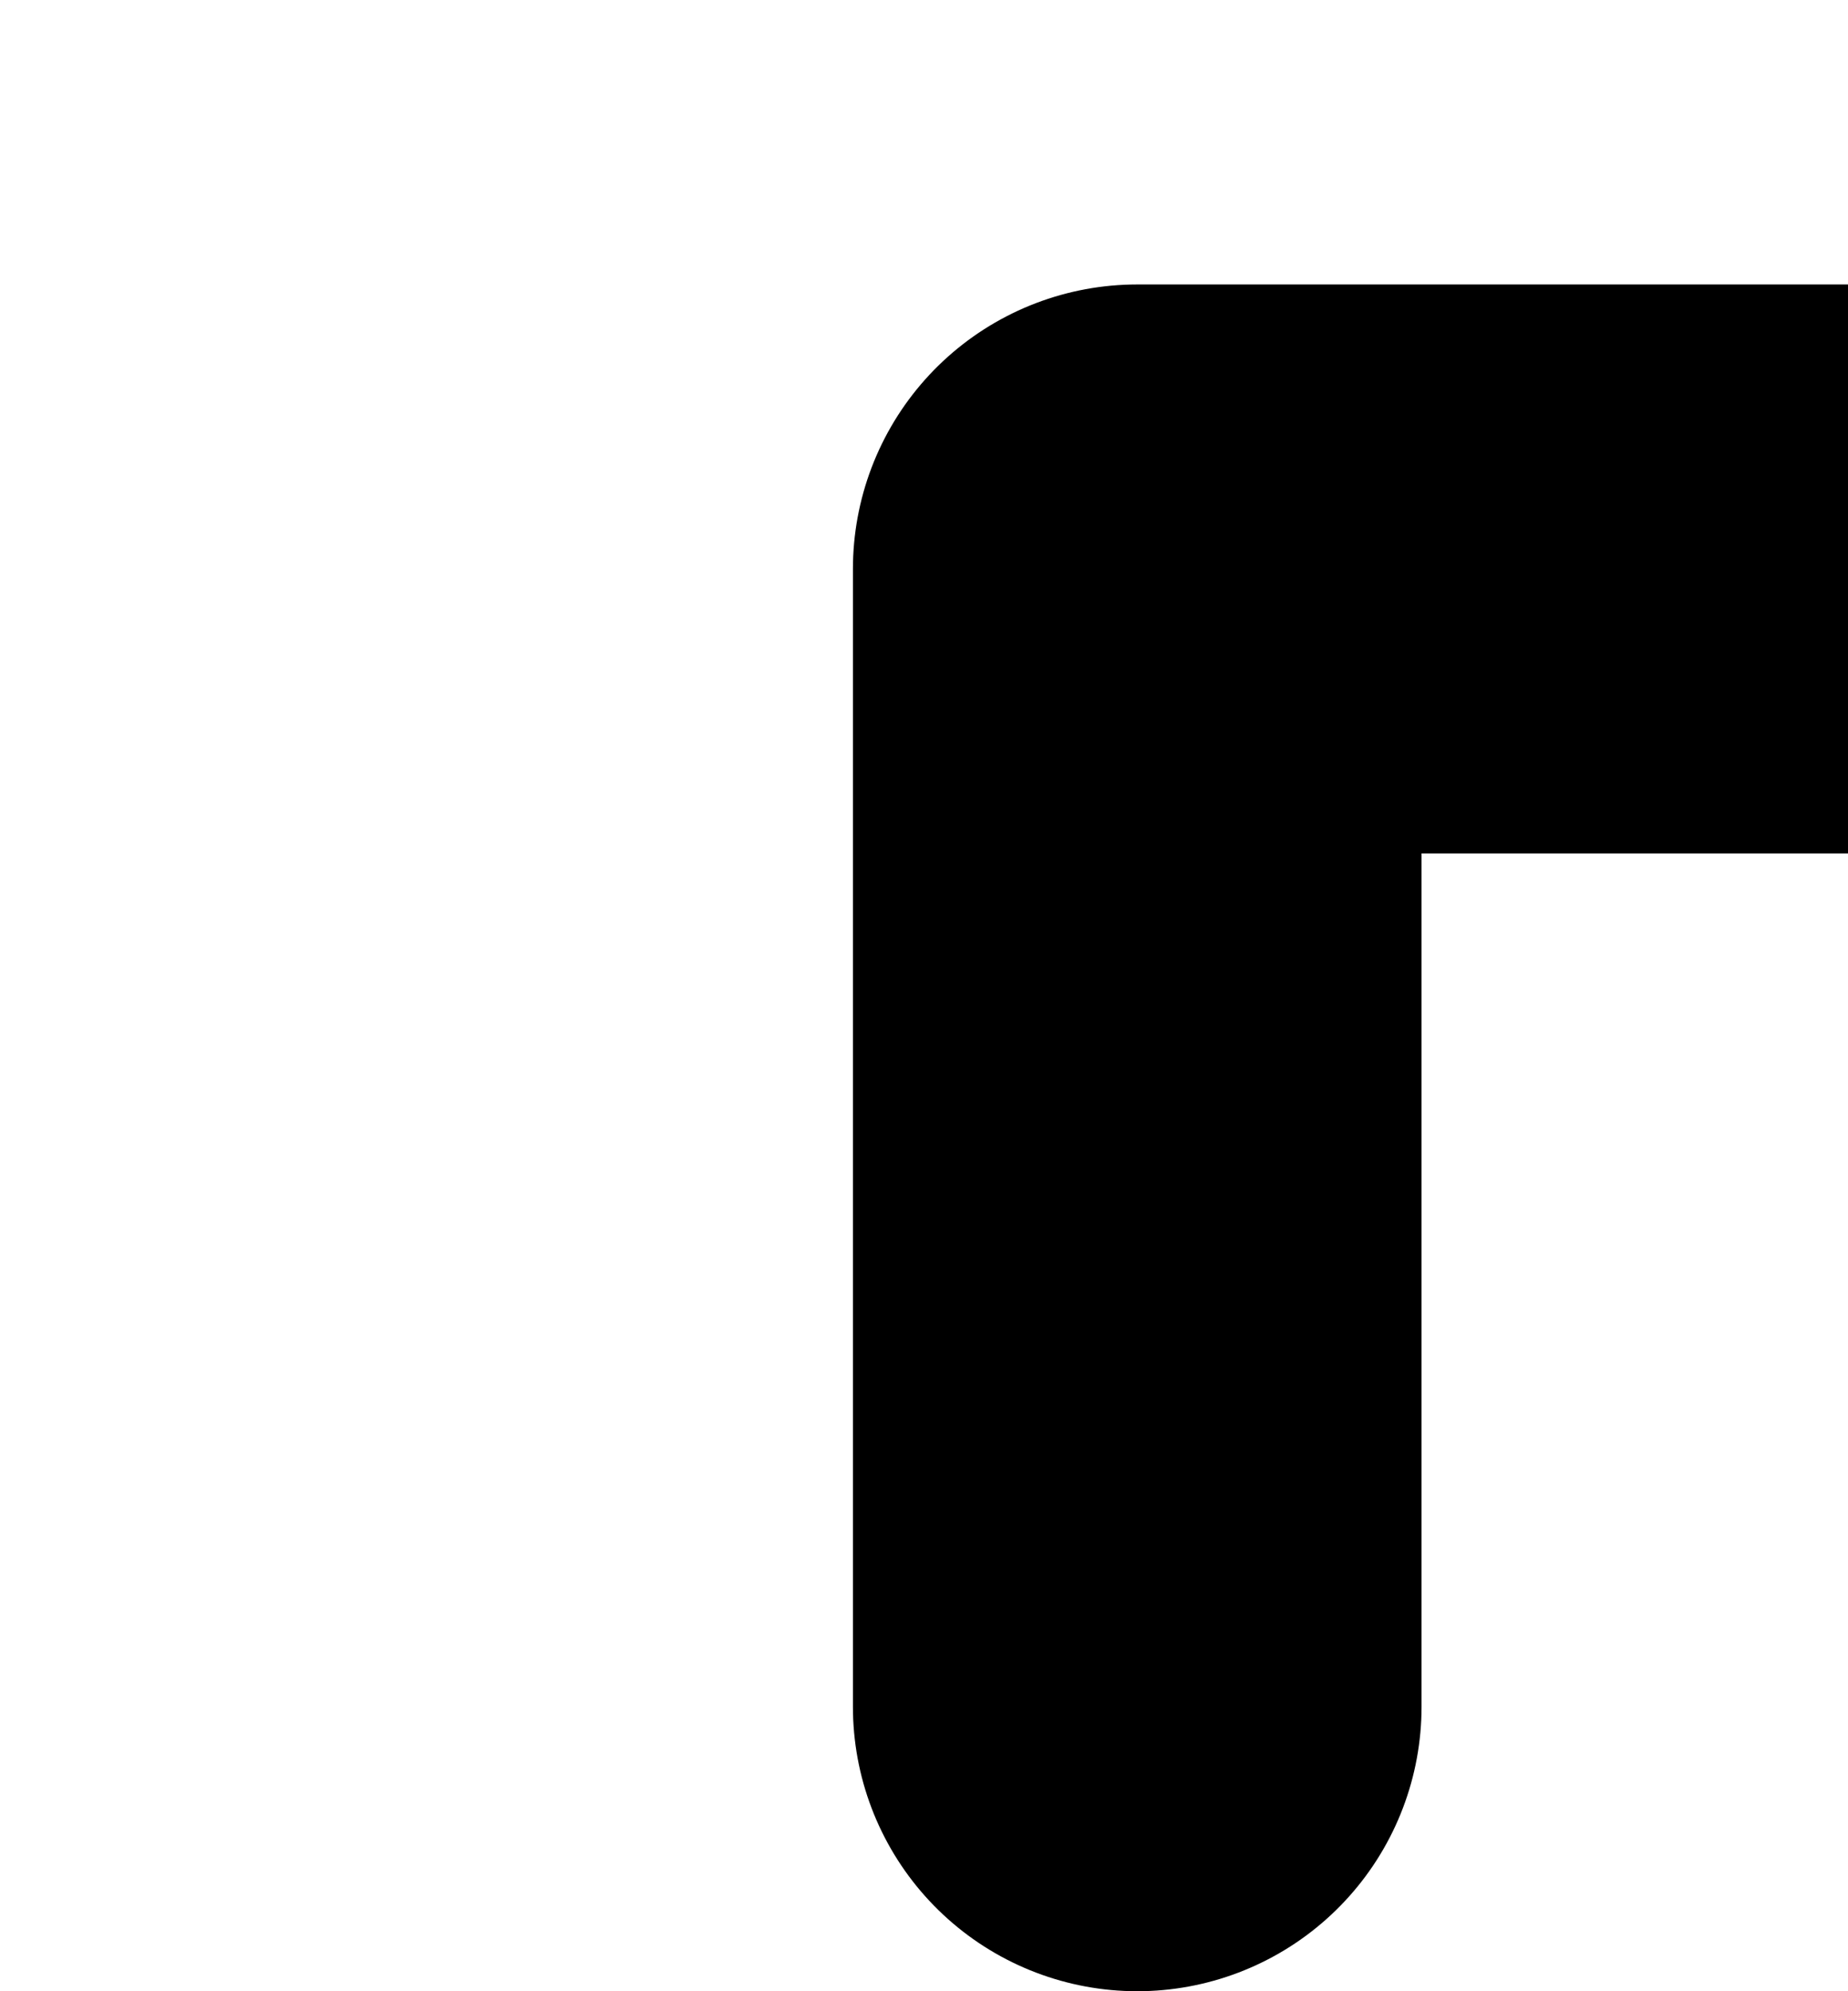 <svg width="13" height="14" viewBox="0 0 13 14" fill="none" xmlns="http://www.w3.org/2000/svg">
<path d="M8 12V4H24V12" stroke="black" stroke-width="4" stroke-linecap="round" stroke-linejoin="round"/>
<path d="M24 36V44H8V36" stroke="black" stroke-width="4" stroke-linecap="round" stroke-linejoin="round"/>
<path d="M44 24L24 24" stroke="black" stroke-width="4" stroke-linecap="round" stroke-linejoin="round"/>
<path d="M16 34V14" stroke="black" stroke-width="4" stroke-linecap="round" stroke-linejoin="round"/>
<path d="M36 16L44 24L36 32" stroke="black" stroke-width="4" stroke-linecap="round" stroke-linejoin="round"/>
</svg>
